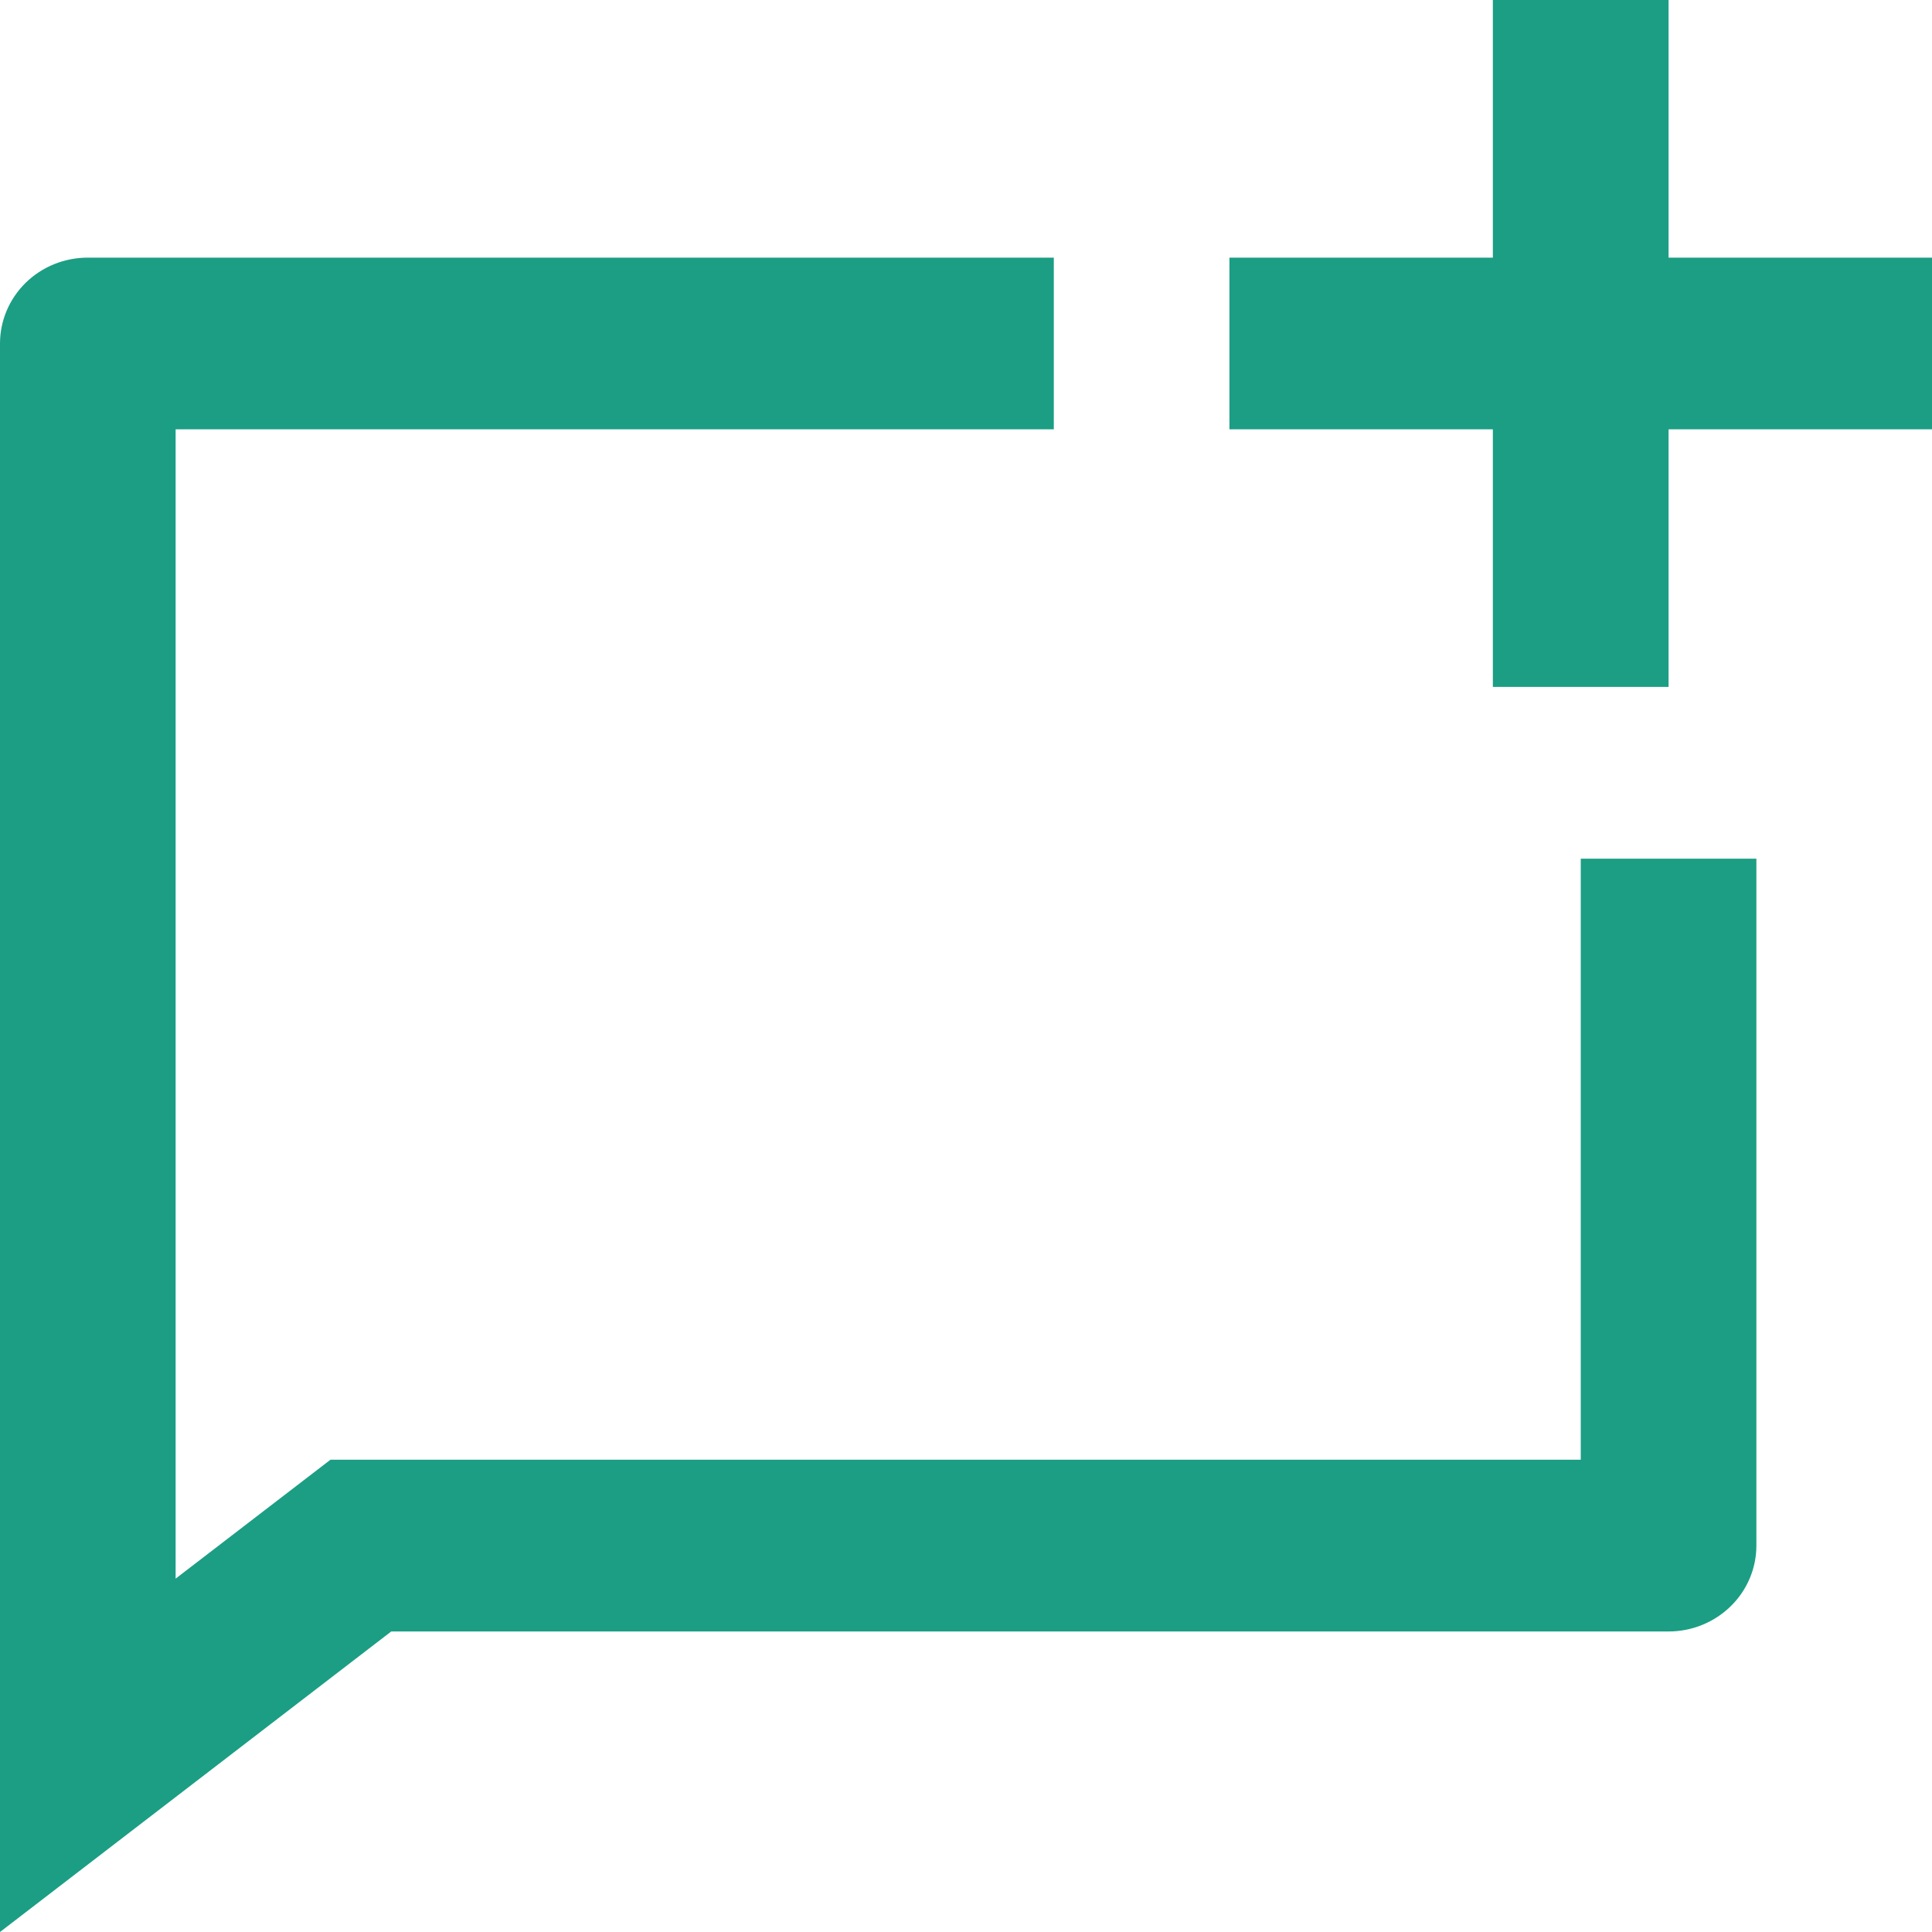 <svg width="20" height="20" viewBox="0 0 20 20" fill="none" xmlns="http://www.w3.org/2000/svg">
<path d="M10.909 2.667V4.444H1.818V16.342L3.421 15.111H16.364V8.889H18.182V16C18.182 16.236 18.086 16.462 17.916 16.628C17.745 16.795 17.514 16.889 17.273 16.889H4.05L0 20V3.556C0 3.32 0.096 3.094 0.266 2.927C0.437 2.76 0.668 2.667 0.909 2.667H10.909ZM15.454 2.667V0H17.273V2.667H20V4.444H17.273V7.111H15.454V4.444H12.727V2.667H15.454Z" fill="#1B9E84"/>
</svg>
